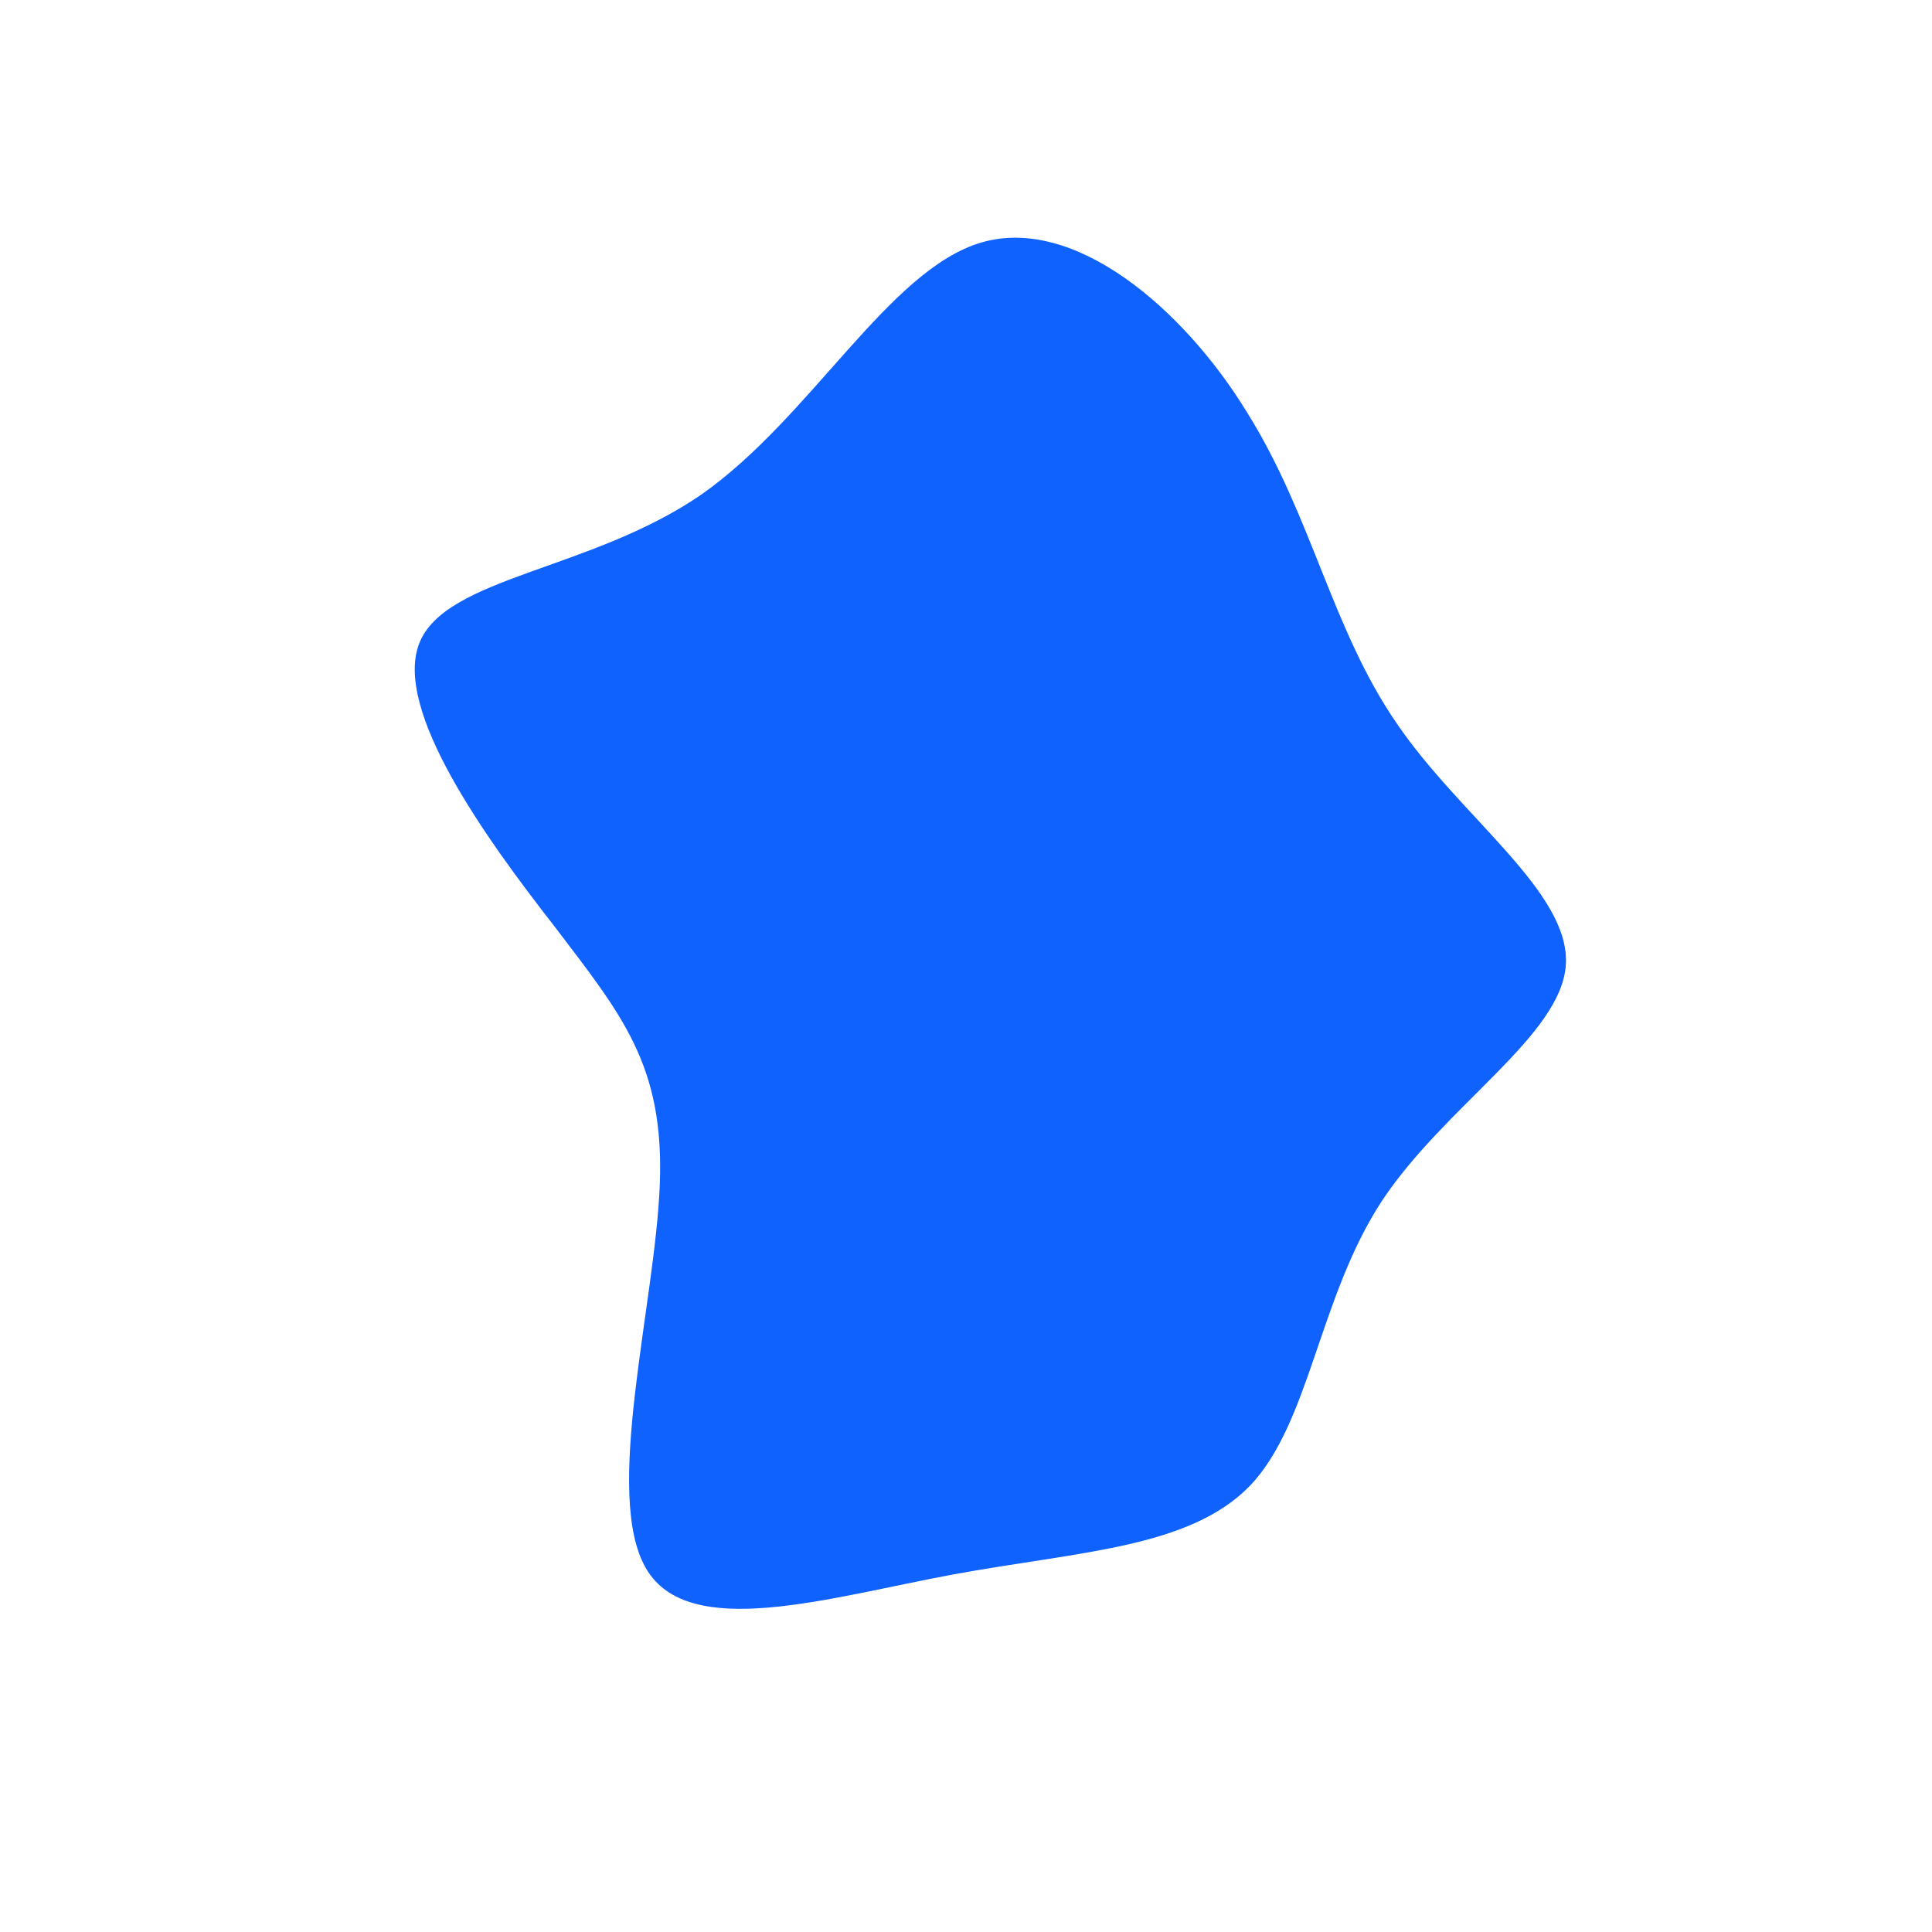 <?xml version="1.0" standalone="no"?>
<svg viewBox="0 0 200 200" xmlns="http://www.w3.org/2000/svg">
  <path fill="#0F62FE" d="M29.1,-57.3C35.8,-46.6,37.9,-34.8,44.6,-25.1C51.2,-15.4,62.5,-7.7,62.1,-0.2C61.7,7.2,49.6,14.4,43,24.4C36.5,34.4,35.6,47.3,29.4,53.8C23.1,60.3,11.6,60.6,-1.4,63C-14.3,65.4,-28.7,69.9,-33.1,62.4C-37.6,54.8,-32.2,35.1,-31.7,22.7C-31.2,10.3,-35.6,5.1,-42.6,-4.1C-49.7,-13.2,-59.3,-26.5,-56.6,-33.4C-53.9,-40.3,-38.9,-40.9,-27.4,-48.8C-16,-56.8,-8,-72.1,1.6,-74.9C11.2,-77.7,22.5,-68.1,29.1,-57.3Z" transform="translate(100 100)" />
</svg>
